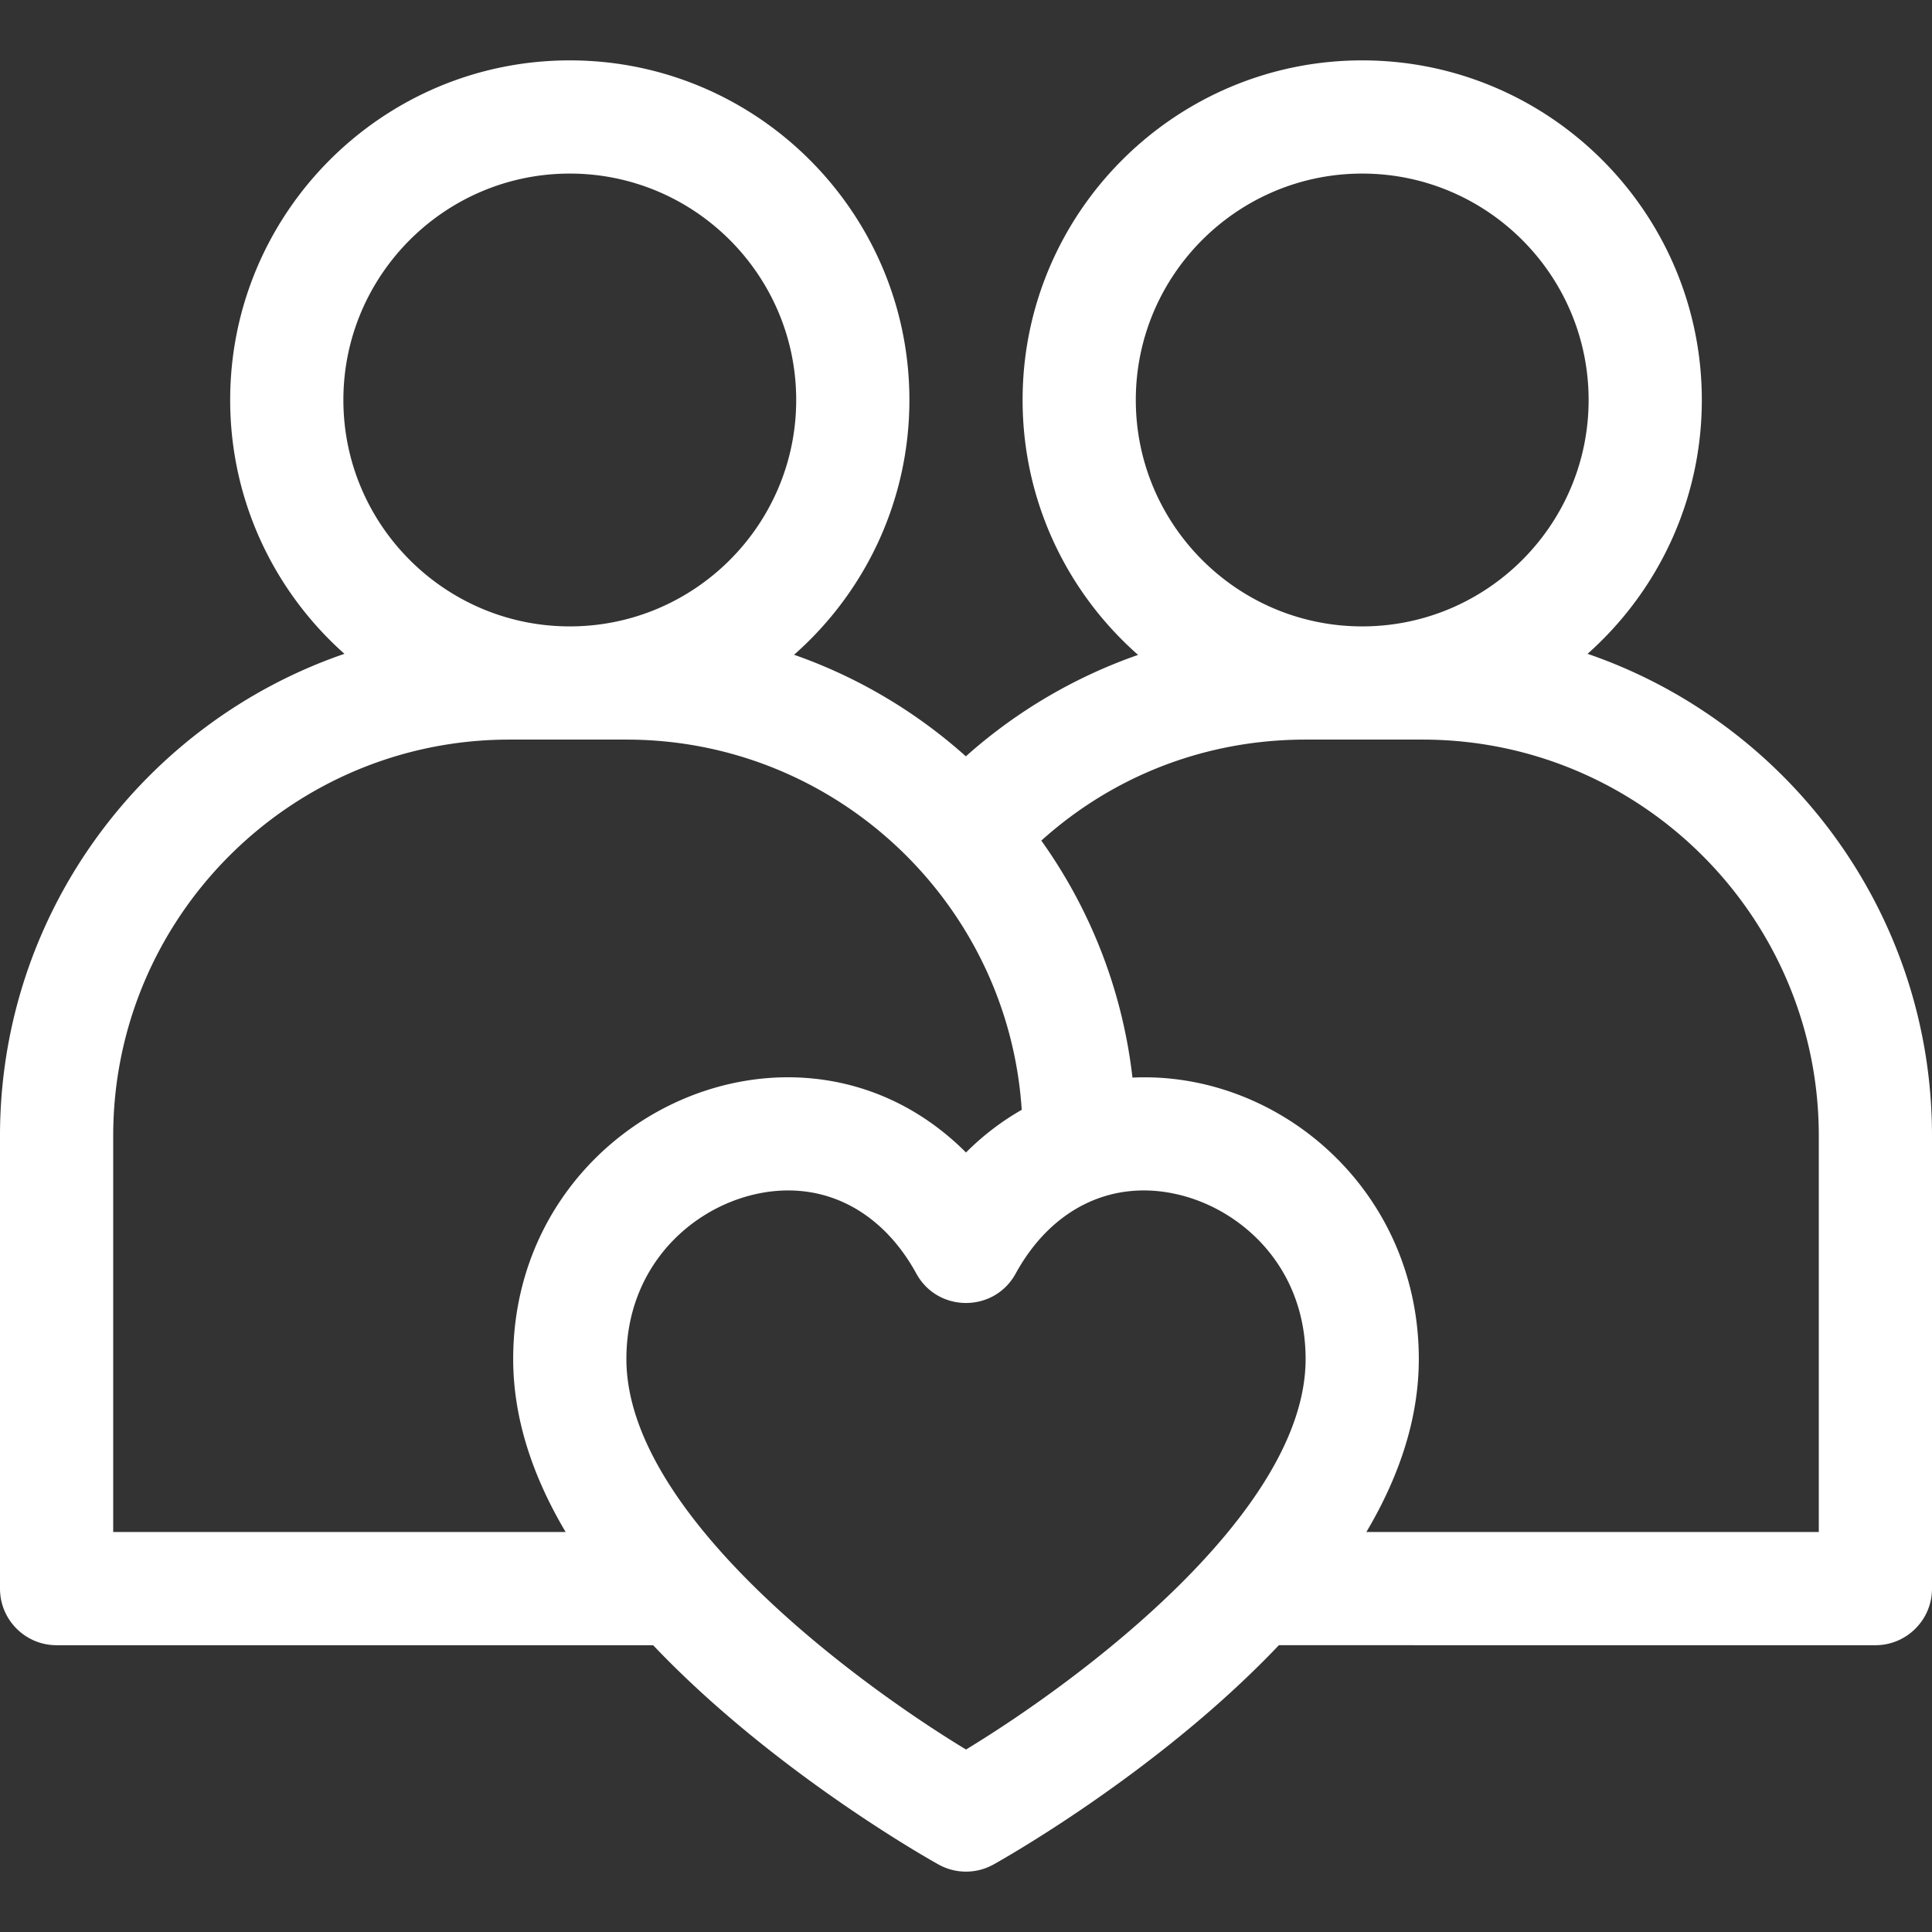 <svg xmlns="http://www.w3.org/2000/svg" width="512" height="512" viewBox="0 0 512 512" id="attraction"><rect x="0" y="0" width="512" height="512" fill="#333333" stroke="none"/><g fill="#ffffff"><path d="M420.719 173.27C439.282 156.771 451 132.73 451 106c0-49.626-40.374-90-90-90s-90 40.374-90 90c0 26.885 11.853 51.05 30.604 67.556a135.613 135.613 0 0 0-45.642 26.88c-13.127-11.755-28.559-20.982-45.527-26.914C229.163 157.017 241 132.867 241 106c0-49.626-40.374-90-90-90s-90 40.374-90 90c0 26.73 11.718 50.771 30.281 67.27C38.233 191.477 0 241.855 0 301v120c0 8.284 6.716 15 15 15h158.088c6.142 6.469 13.028 12.968 20.68 19.492 27.084 23.089 53.836 38.005 54.961 38.629a15 15 0 0 0 14.54 0c1.125-.624 27.877-15.54 54.961-38.629 7.654-6.525 14.541-13.026 20.684-19.496 1.493.006 156.111.004 158.086.004 8.284 0 15-6.716 15-15V301c0-59.145-38.233-109.523-91.281-127.73zM361 46c33.084 0 60 26.916 60 60s-26.916 60-60 60-60-26.916-60-60 26.916-60 60-60zm-210 0c33.084 0 60 26.916 60 60s-26.916 60-60 60-60-26.916-60-60 26.916-60 60-60zM30 406V301c0-57.897 47.103-105 105-105h31c55.583 0 101.209 43.415 104.768 98.114-5.31 3.026-10.274 6.808-14.768 11.308-44.249-44.309-120-9.753-120 54.73 0 14.96 4.663 30.278 13.901 45.848zm226 57.643c-30.583-18.558-90-62.975-90-103.49 0-28.124 22.689-44.674 42.889-44.674 13.877 0 26.145 7.797 33.959 22.047 5.687 10.37 20.619 10.366 26.305 0 9.635-17.57 26.04-25.331 43.889-20.759C329.447 320.97 346 336.015 346 360.152c0 40.518-59.425 84.938-90 103.491zM482 406H362.099C371.337 390.43 376 375.112 376 360.152c0-44.901-37.204-76.398-75.886-74.576-2.654-23.224-11.215-44.678-24.153-62.81C295.214 205.444 319.75 196 346 196h31c57.897 0 105 47.103 105 105z"/></g></svg>